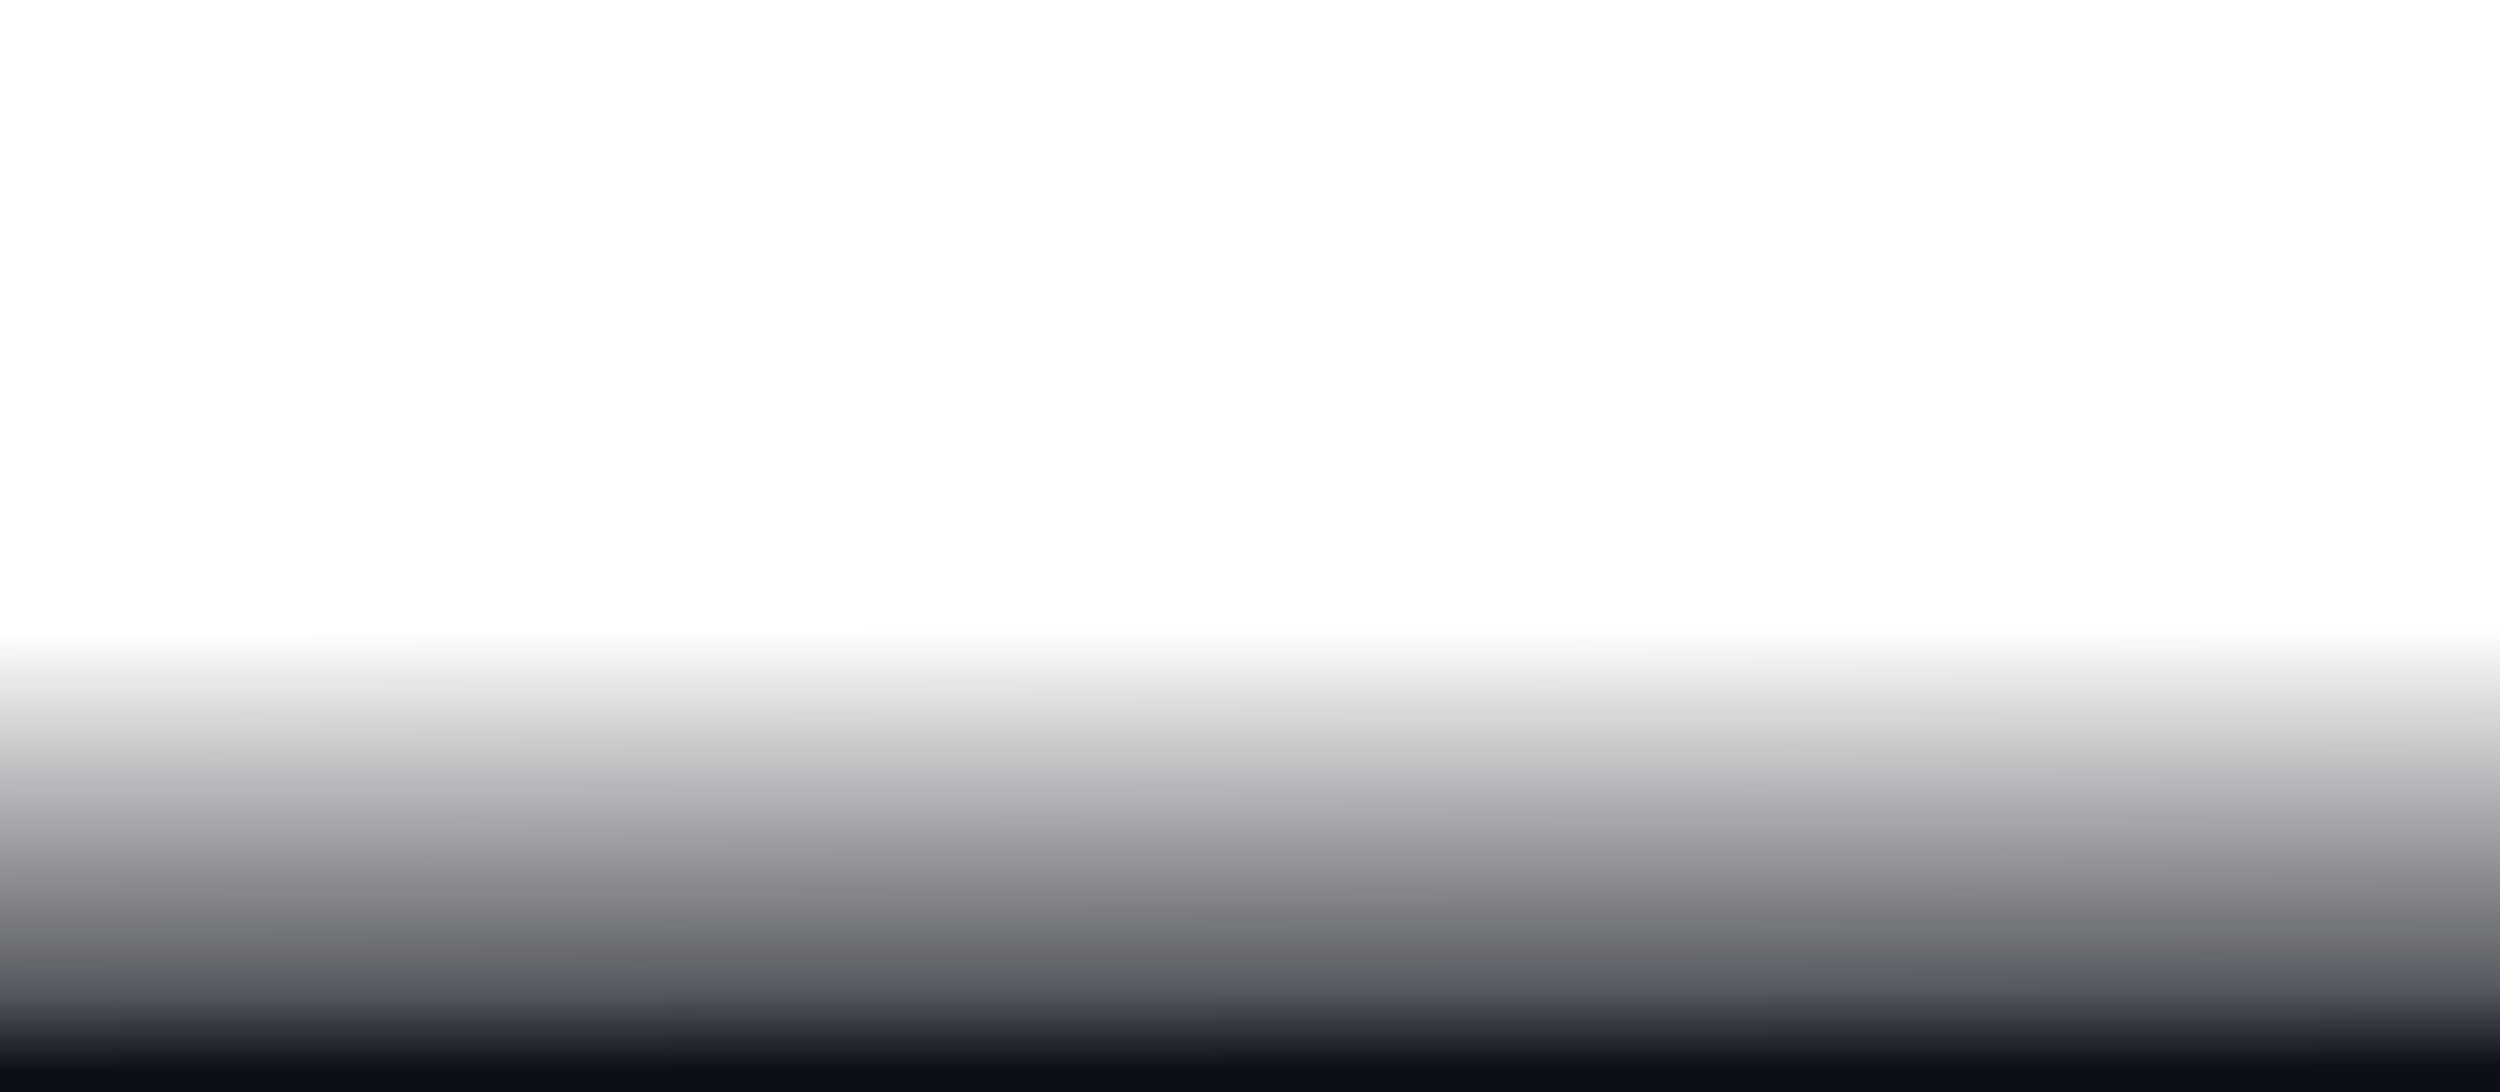 <svg width="1545" height="675" viewBox="0 0 1545 675" fill="none" xmlns="http://www.w3.org/2000/svg">
<path d="M1545 675L0 675V0L1545 0L1545 675Z" fill="url(#paint0_linear_1_6933)"/>
<defs>
<linearGradient id="paint0_linear_1_6933" x1="769.5" y1="660.607" x2="769.007" y2="389.21" gradientUnits="userSpaceOnUse">
<stop stop-color="#0B0F18"/>
<stop offset="0.18" stop-color="#0B0F18" stop-opacity="0.69"/>
<stop offset="1" stop-color="#0B0F18" stop-opacity="0"/>
</linearGradient>
</defs>
</svg>
